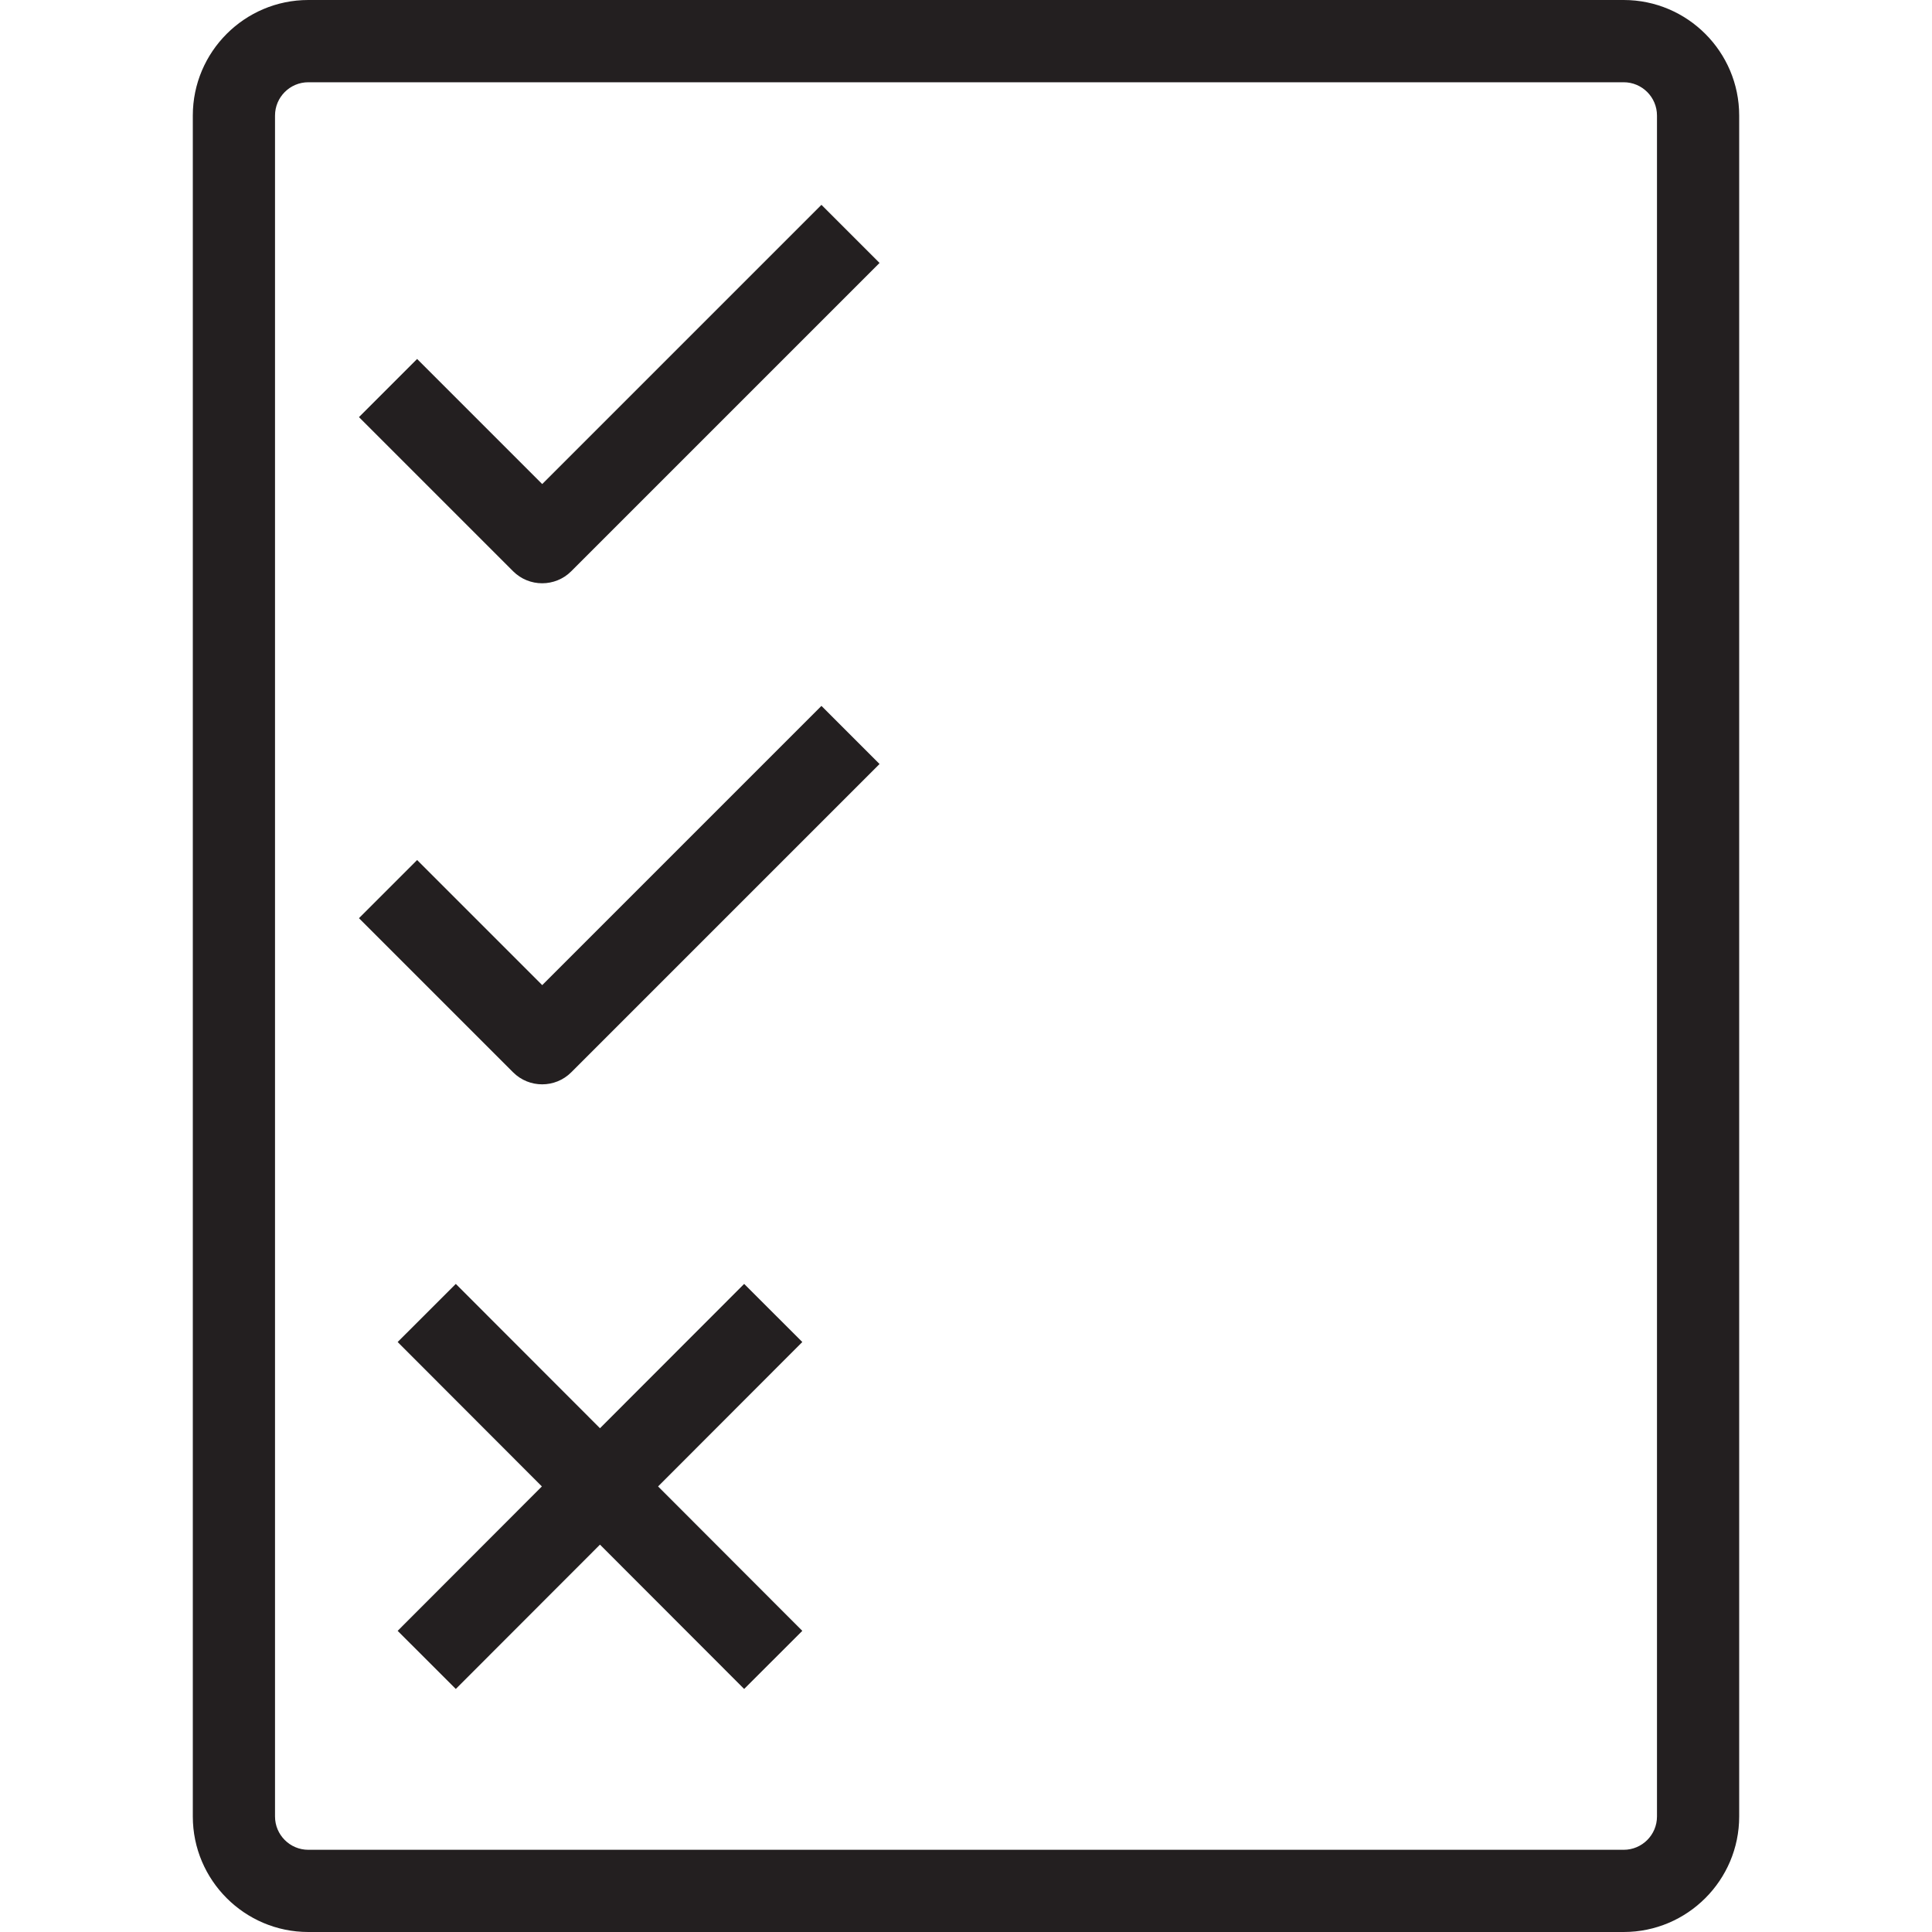 <?xml version="1.0" encoding="utf-8"?>
<!-- Generator: Adobe Illustrator 23.0.1, SVG Export Plug-In . SVG Version: 6.00 Build 0)  -->
<svg version="1.1" id="Layer_1" xmlns="http://www.w3.org/2000/svg" xmlns:xlink="http://www.w3.org/1999/xlink" x="0px" y="0px"
	 viewBox="0 0 40 40" style="enable-background:new 0 0 40 40;" xml:space="preserve">
<style type="text/css">
	.st0{fill:#231F20;}
</style>
<path class="st0" d="M33.617,0H6.383C5.065,0,3.992,1.073,3.992,2.392v35.217C3.992,38.927,5.065,40,6.383,40h27.234
	c1.318,0,2.391-1.073,2.391-2.391V2.392C36.008,1.073,34.935,0,33.617,0z M34.306,37.609c0,0.38-0.309,0.689-0.689,0.689H6.383
	c-0.38,0-0.689-0.309-0.689-0.689V2.392c0-0.38,0.309-0.689,0.689-0.689h27.234c0.38,0,0.689,0.309,0.689,0.689V37.609z
	 M15.407,26.582l-2.985,2.988l-2.985-2.988l-1.204,1.203l2.986,2.99l-2.986,2.99l1.204,1.203l2.985-2.988l2.985,2.988l1.204-1.203
	l-2.986-2.99l2.986-2.99L15.407,26.582z M11.226,10.022l-2.59-2.59L7.432,8.636l3.191,3.191c0.166,0.166,0.384,0.249,0.602,0.249
	s0.436-0.083,0.602-0.249l6.383-6.383l-1.203-1.203L11.226,10.022z M11.226,20.396l-2.59-2.59L7.432,19.01l3.191,3.191
	c0.166,0.166,0.384,0.249,0.602,0.249s0.436-0.083,0.602-0.249l6.383-6.383l-1.203-1.203L11.226,20.396z"/>
</svg>
